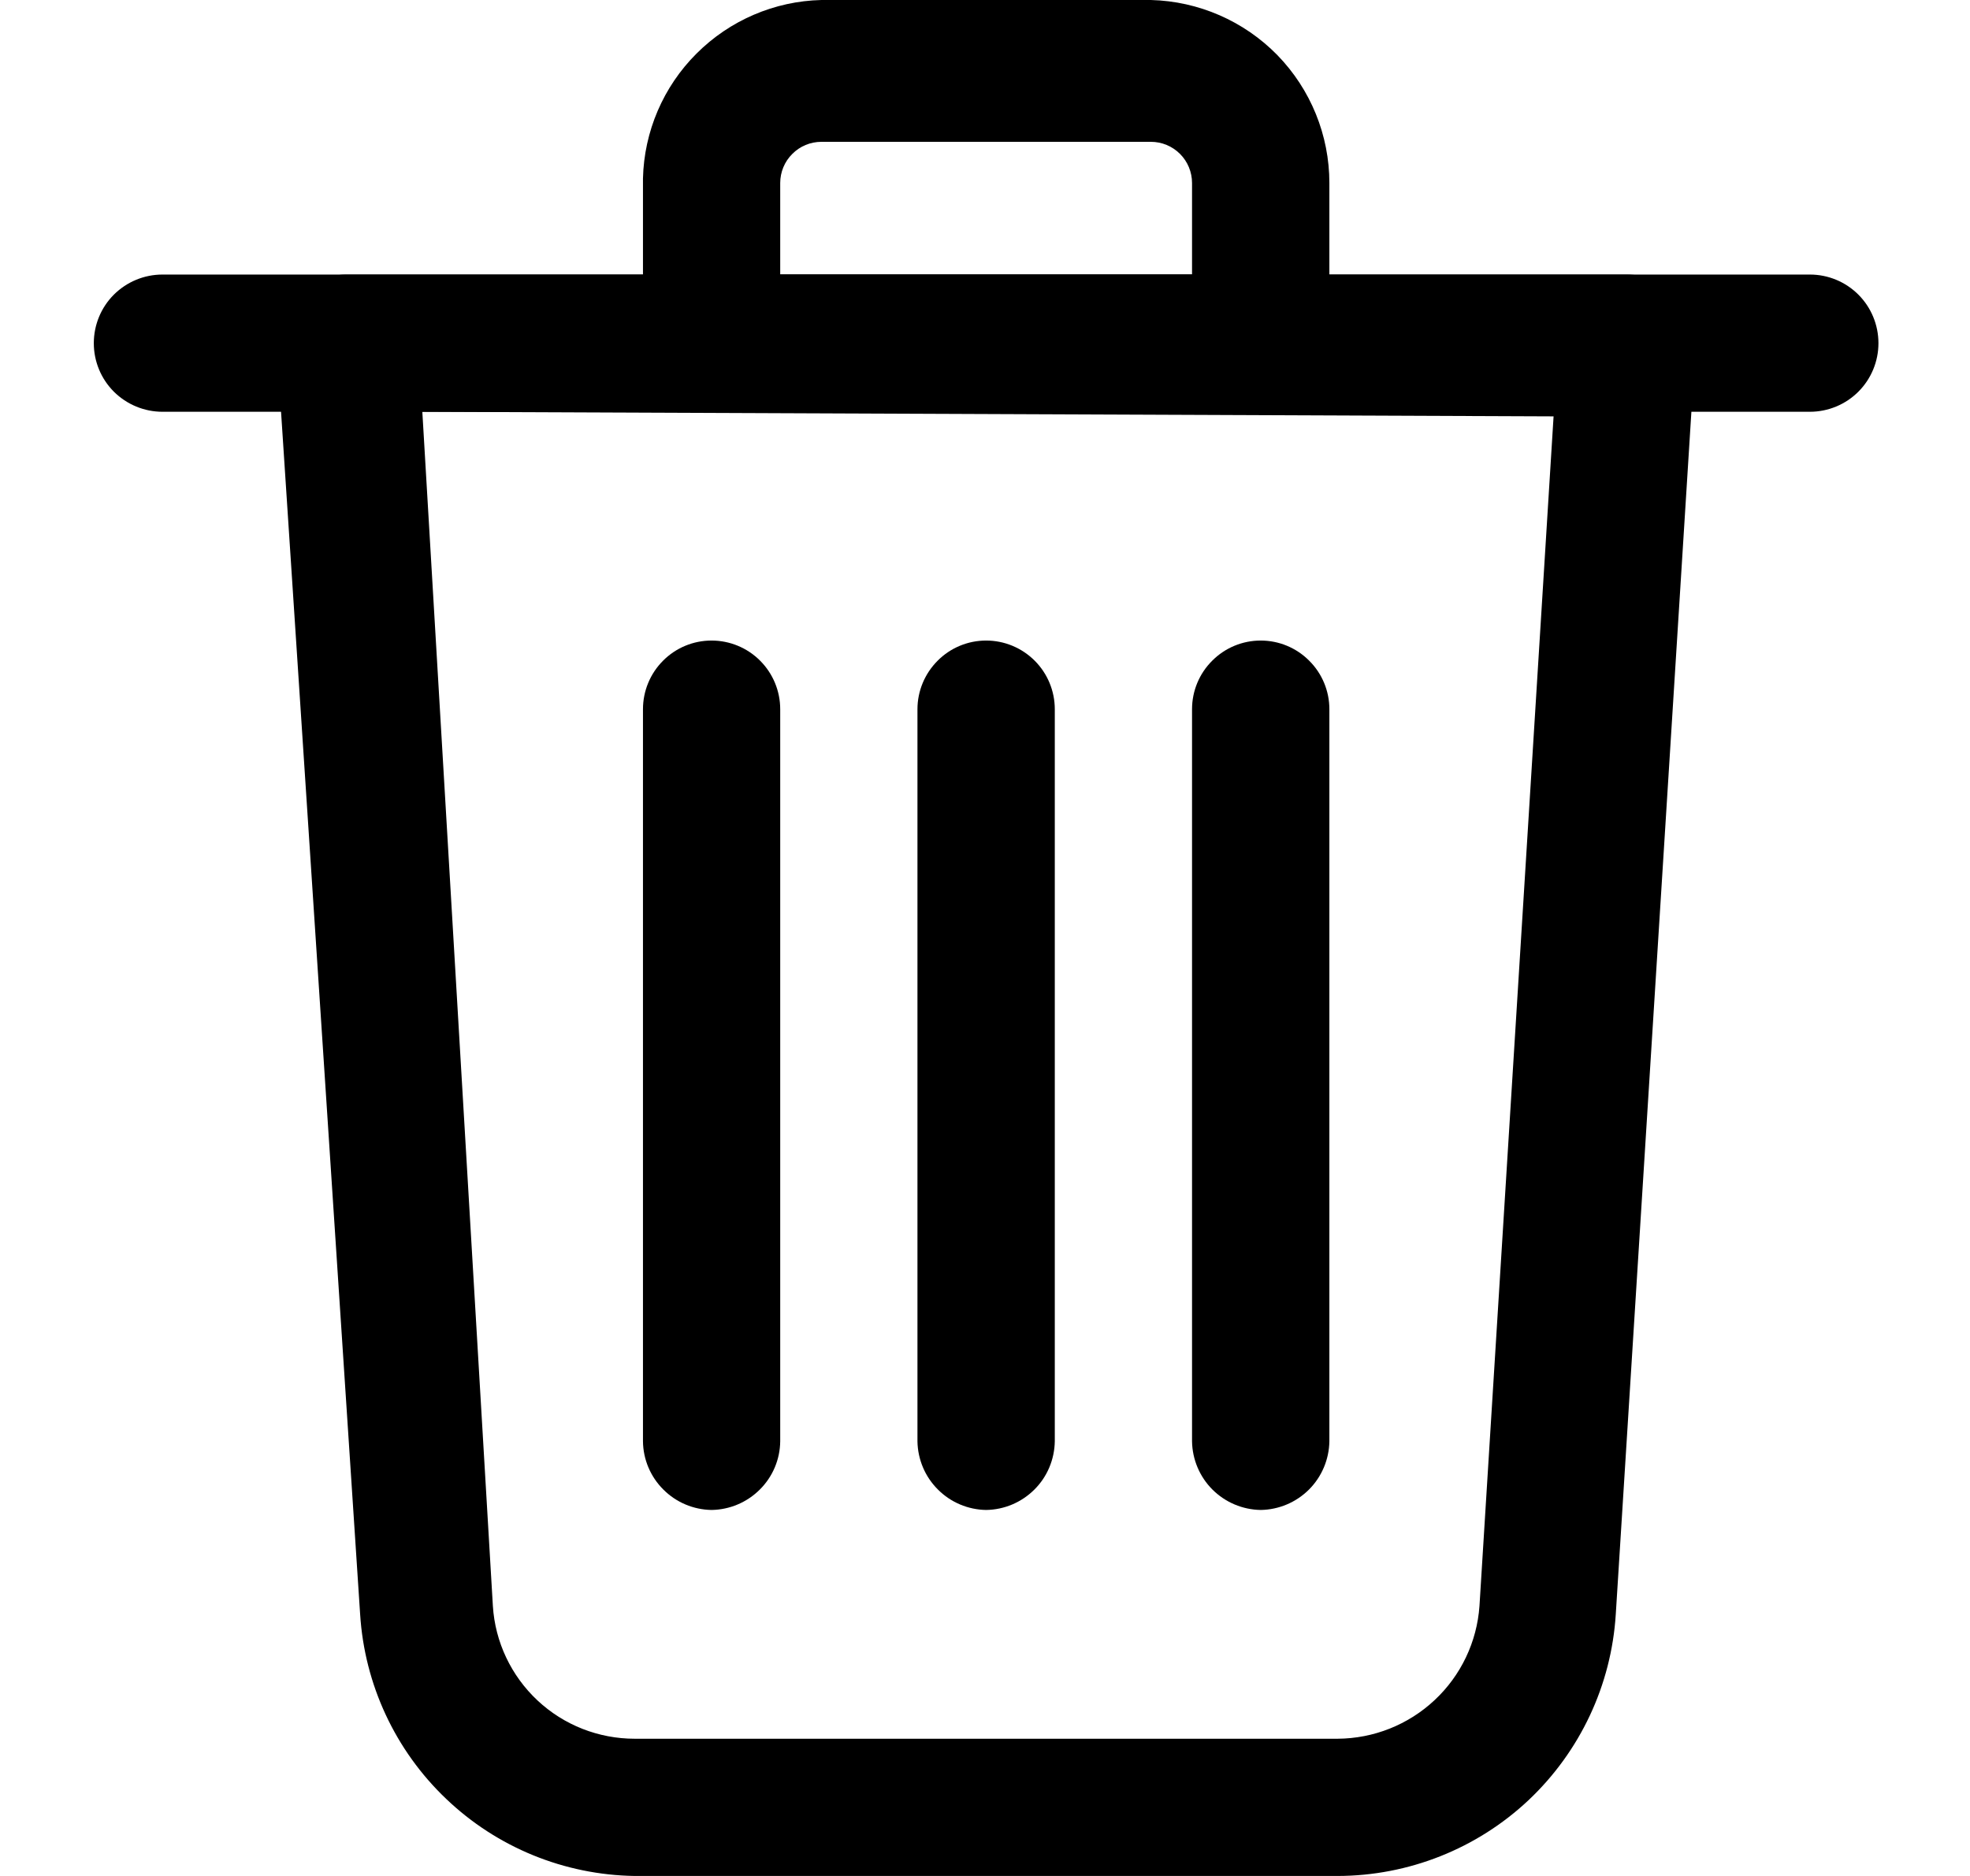 <svg width="21" height="20" viewBox="0 0 21 20" fill="none" xmlns="http://www.w3.org/2000/svg">
<path d="M14.258 20H6.766C6.016 19.989 5.298 19.696 4.756 19.178C4.213 18.661 3.886 17.958 3.839 17.21L2.951 3.707C2.947 3.609 2.962 3.512 2.995 3.419C3.029 3.327 3.08 3.243 3.146 3.171C3.215 3.096 3.297 3.036 3.39 2.994C3.482 2.952 3.582 2.929 3.683 2.927H17.341C17.442 2.927 17.541 2.947 17.633 2.987C17.725 3.027 17.808 3.085 17.877 3.158C17.945 3.231 17.998 3.318 18.032 3.412C18.066 3.507 18.08 3.607 18.073 3.707L17.224 17.21C17.177 17.965 16.844 18.673 16.294 19.192C15.743 19.71 15.015 19.999 14.258 20ZM4.502 4.39L5.254 17.122C5.278 17.506 5.449 17.866 5.73 18.129C6.011 18.392 6.381 18.537 6.766 18.537H14.258C14.643 18.535 15.012 18.388 15.292 18.126C15.573 17.864 15.744 17.505 15.771 17.122L16.561 4.439L4.502 4.39Z" fill="black"/>
<path d="M19.293 4.39H1.732C1.538 4.39 1.352 4.313 1.214 4.176C1.077 4.039 1 3.853 1 3.659C1 3.464 1.077 3.278 1.214 3.141C1.352 3.004 1.538 2.927 1.732 2.927H19.293C19.487 2.927 19.673 3.004 19.81 3.141C19.947 3.278 20.024 3.464 20.024 3.659C20.024 3.853 19.947 4.039 19.81 4.176C19.673 4.313 19.487 4.39 19.293 4.39Z" fill="black"/>
<path d="M13.439 4.39H7.585C7.392 4.388 7.207 4.31 7.071 4.173C6.934 4.036 6.856 3.852 6.854 3.659V1.902C6.866 1.402 7.07 0.925 7.425 0.571C7.779 0.217 8.255 0.012 8.756 0H12.268C12.777 0.013 13.261 0.224 13.617 0.588C13.972 0.953 14.171 1.442 14.171 1.951V3.659C14.168 3.852 14.09 4.036 13.954 4.173C13.817 4.31 13.632 4.388 13.439 4.39ZM8.317 2.927H12.707V1.951C12.707 1.835 12.661 1.723 12.579 1.641C12.496 1.558 12.385 1.512 12.268 1.512H8.756C8.64 1.512 8.528 1.558 8.446 1.641C8.363 1.723 8.317 1.835 8.317 1.951V2.927Z" fill="black"/>
<path d="M13.439 16.098C13.246 16.095 13.061 16.017 12.924 15.88C12.788 15.744 12.71 15.559 12.707 15.366V7.561C12.707 7.367 12.784 7.181 12.922 7.044C13.059 6.906 13.245 6.829 13.439 6.829C13.633 6.829 13.819 6.906 13.956 7.044C14.094 7.181 14.171 7.367 14.171 7.561V15.366C14.168 15.559 14.09 15.744 13.954 15.88C13.817 16.017 13.632 16.095 13.439 16.098Z" fill="black"/>
<path d="M7.585 16.098C7.392 16.095 7.207 16.017 7.071 15.88C6.934 15.744 6.856 15.559 6.854 15.366V7.561C6.854 7.367 6.931 7.181 7.068 7.044C7.205 6.906 7.391 6.829 7.585 6.829C7.779 6.829 7.966 6.906 8.103 7.044C8.24 7.181 8.317 7.367 8.317 7.561V15.366C8.315 15.559 8.237 15.744 8.1 15.88C7.963 16.017 7.779 16.095 7.585 16.098Z" fill="black"/>
<path d="M10.512 16.098C10.319 16.095 10.134 16.017 9.998 15.88C9.861 15.744 9.783 15.559 9.78 15.366V7.561C9.78 7.367 9.858 7.181 9.995 7.044C10.132 6.906 10.318 6.829 10.512 6.829C10.706 6.829 10.892 6.906 11.03 7.044C11.167 7.181 11.244 7.367 11.244 7.561V15.366C11.241 15.559 11.164 15.744 11.027 15.88C10.89 16.017 10.706 16.095 10.512 16.098Z" fill="black"/>
</svg>
